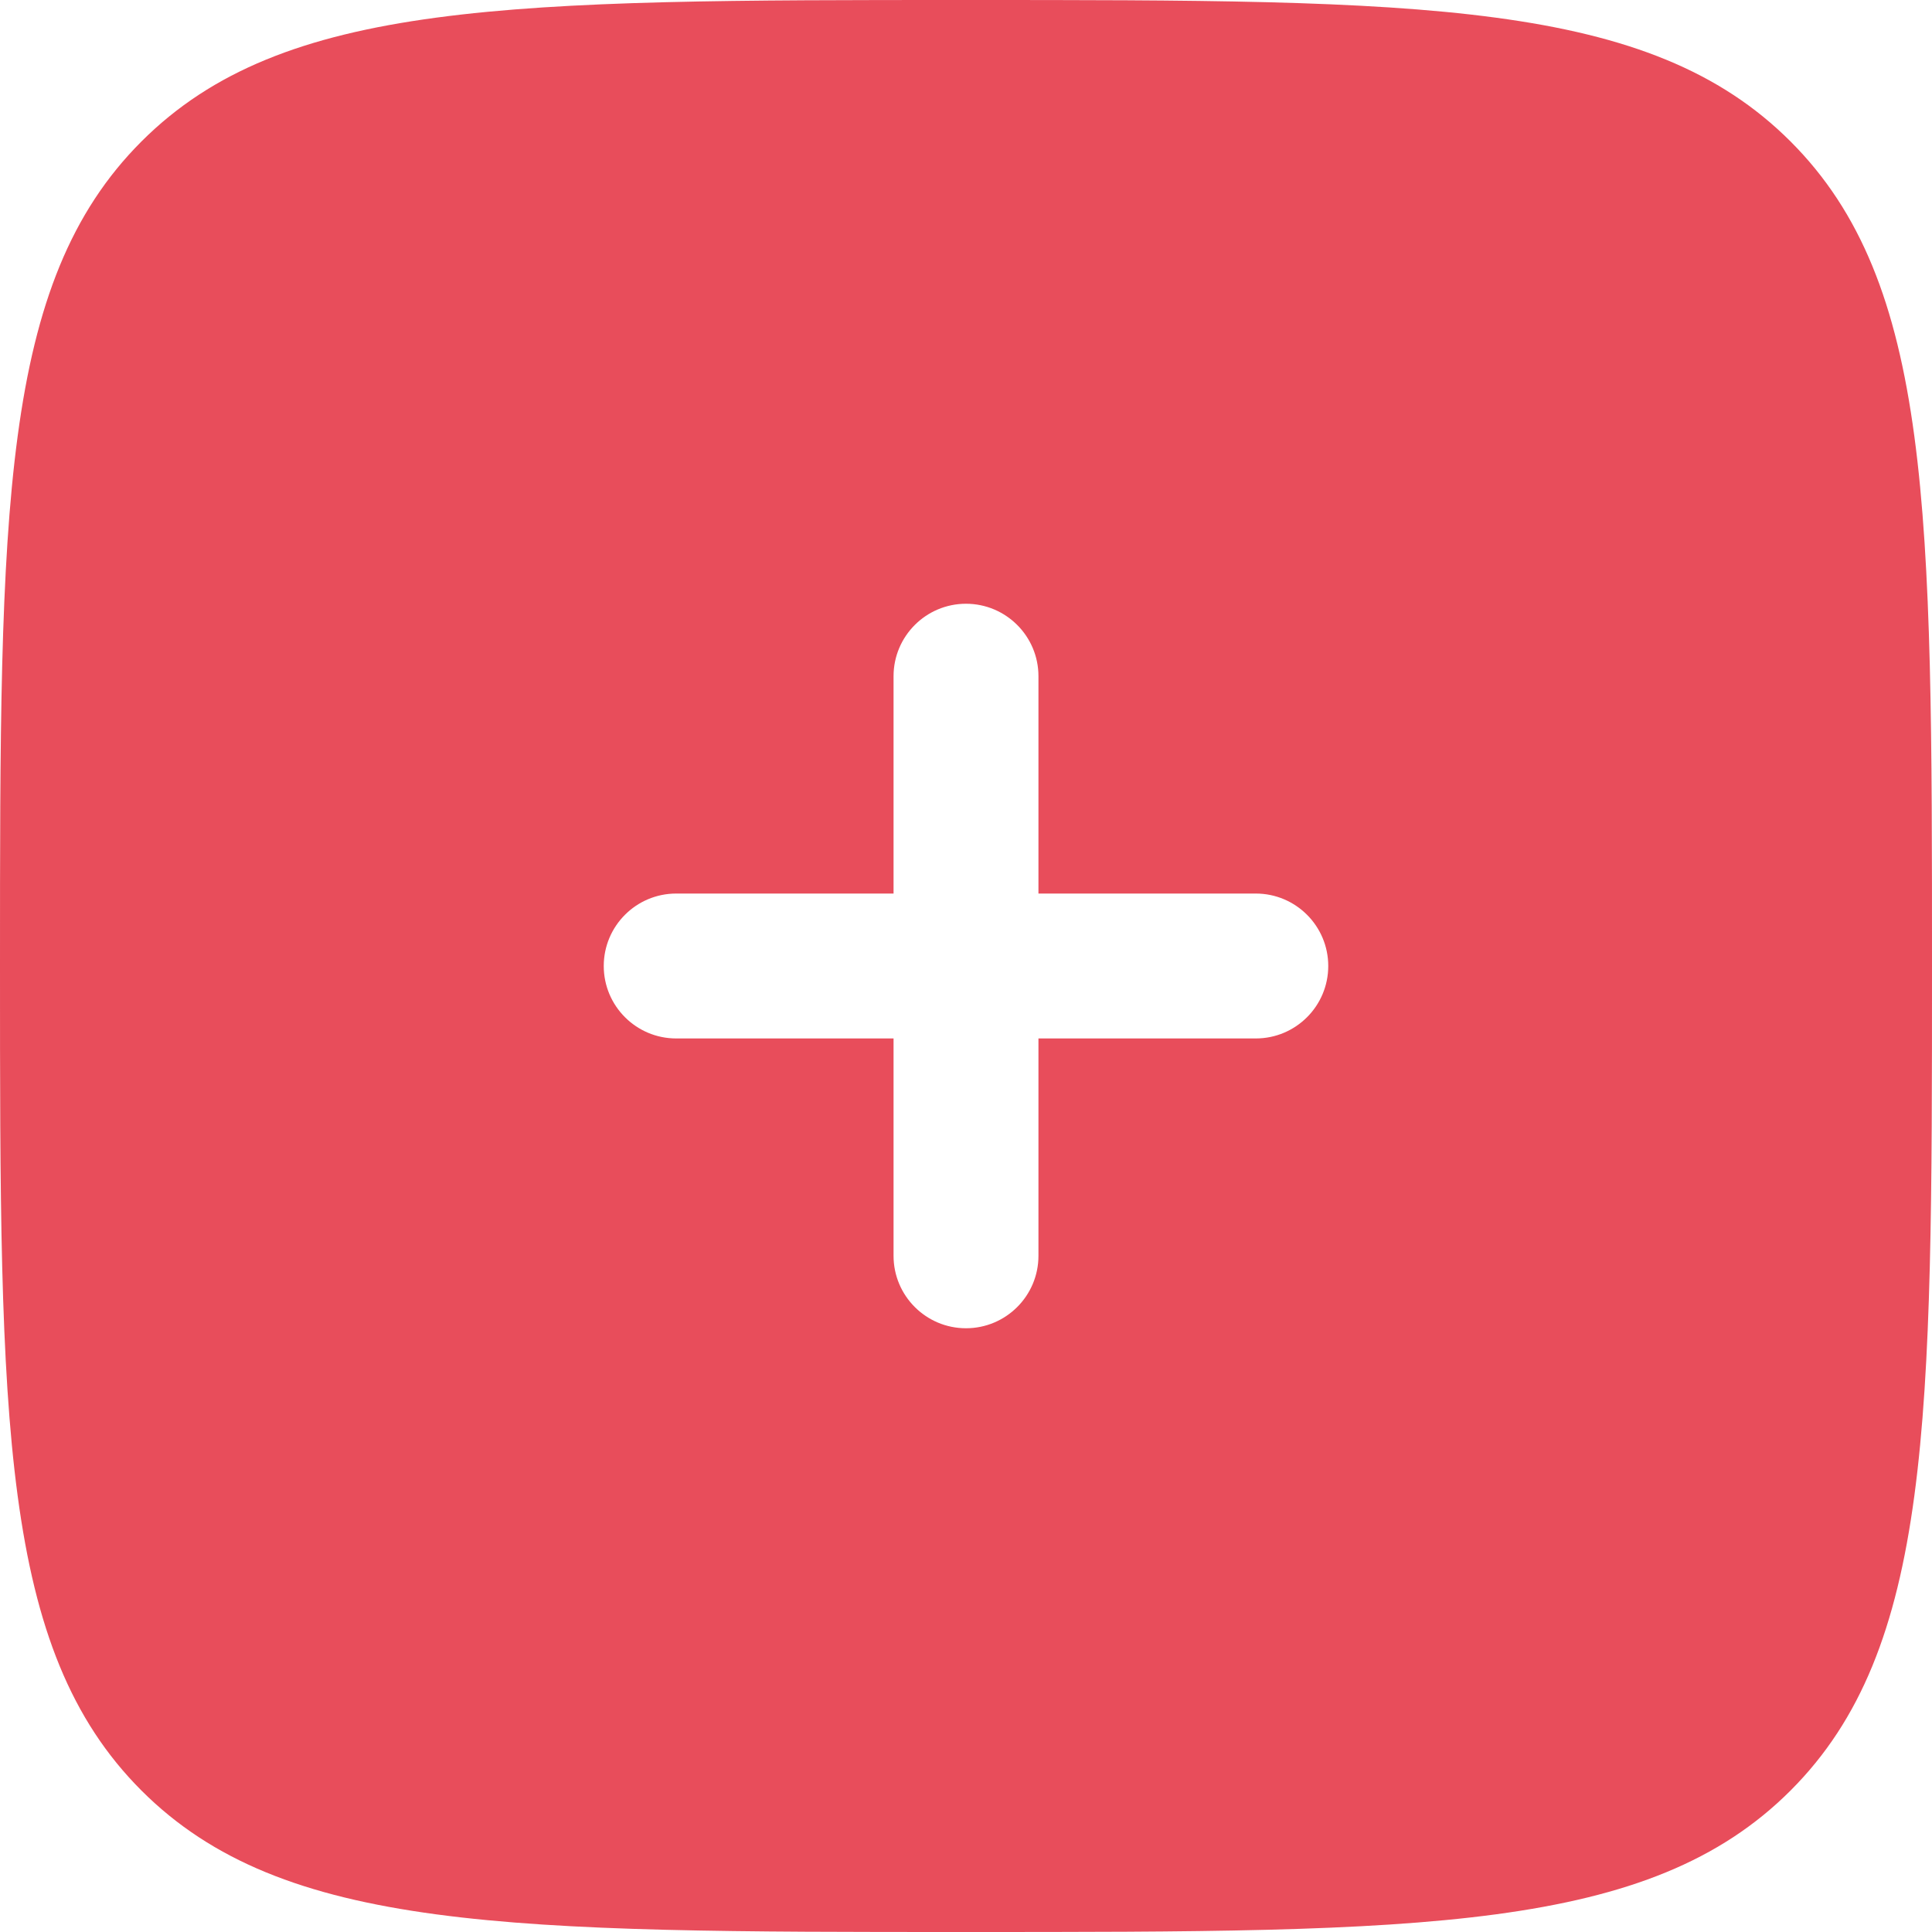 <svg width="50" height="50" viewBox="0 0 50 50" fill="none" xmlns="http://www.w3.org/2000/svg">
<path fill-rule="evenodd" clip-rule="evenodd" d="M25 50C13.215 50 7.322 50 3.661 46.339C-2.98023e-07 42.678 0 36.785 0 25C0 13.215 -2.98023e-07 7.322 3.661 3.661C7.322 -2.98023e-07 13.215 0 25 0C36.785 0 42.678 -2.98023e-07 46.339 3.661C50 7.322 50 13.215 50 25C50 36.785 50 42.678 46.339 46.339C42.678 50 36.785 50 25 50ZM25 15.625C26.035 15.625 26.875 16.465 26.875 17.5V23.125H32.5C33.535 23.125 34.375 23.965 34.375 25C34.375 26.035 33.535 26.875 32.5 26.875H26.875V32.5C26.875 33.535 26.035 34.375 25 34.375C23.965 34.375 23.125 33.535 23.125 32.5V26.875H17.5C16.465 26.875 15.625 26.035 15.625 25C15.625 23.965 16.465 23.125 17.5 23.125H23.125V17.5C23.125 16.465 23.965 15.625 25 15.625Z" fill="#E84D5B"/>
</svg>
